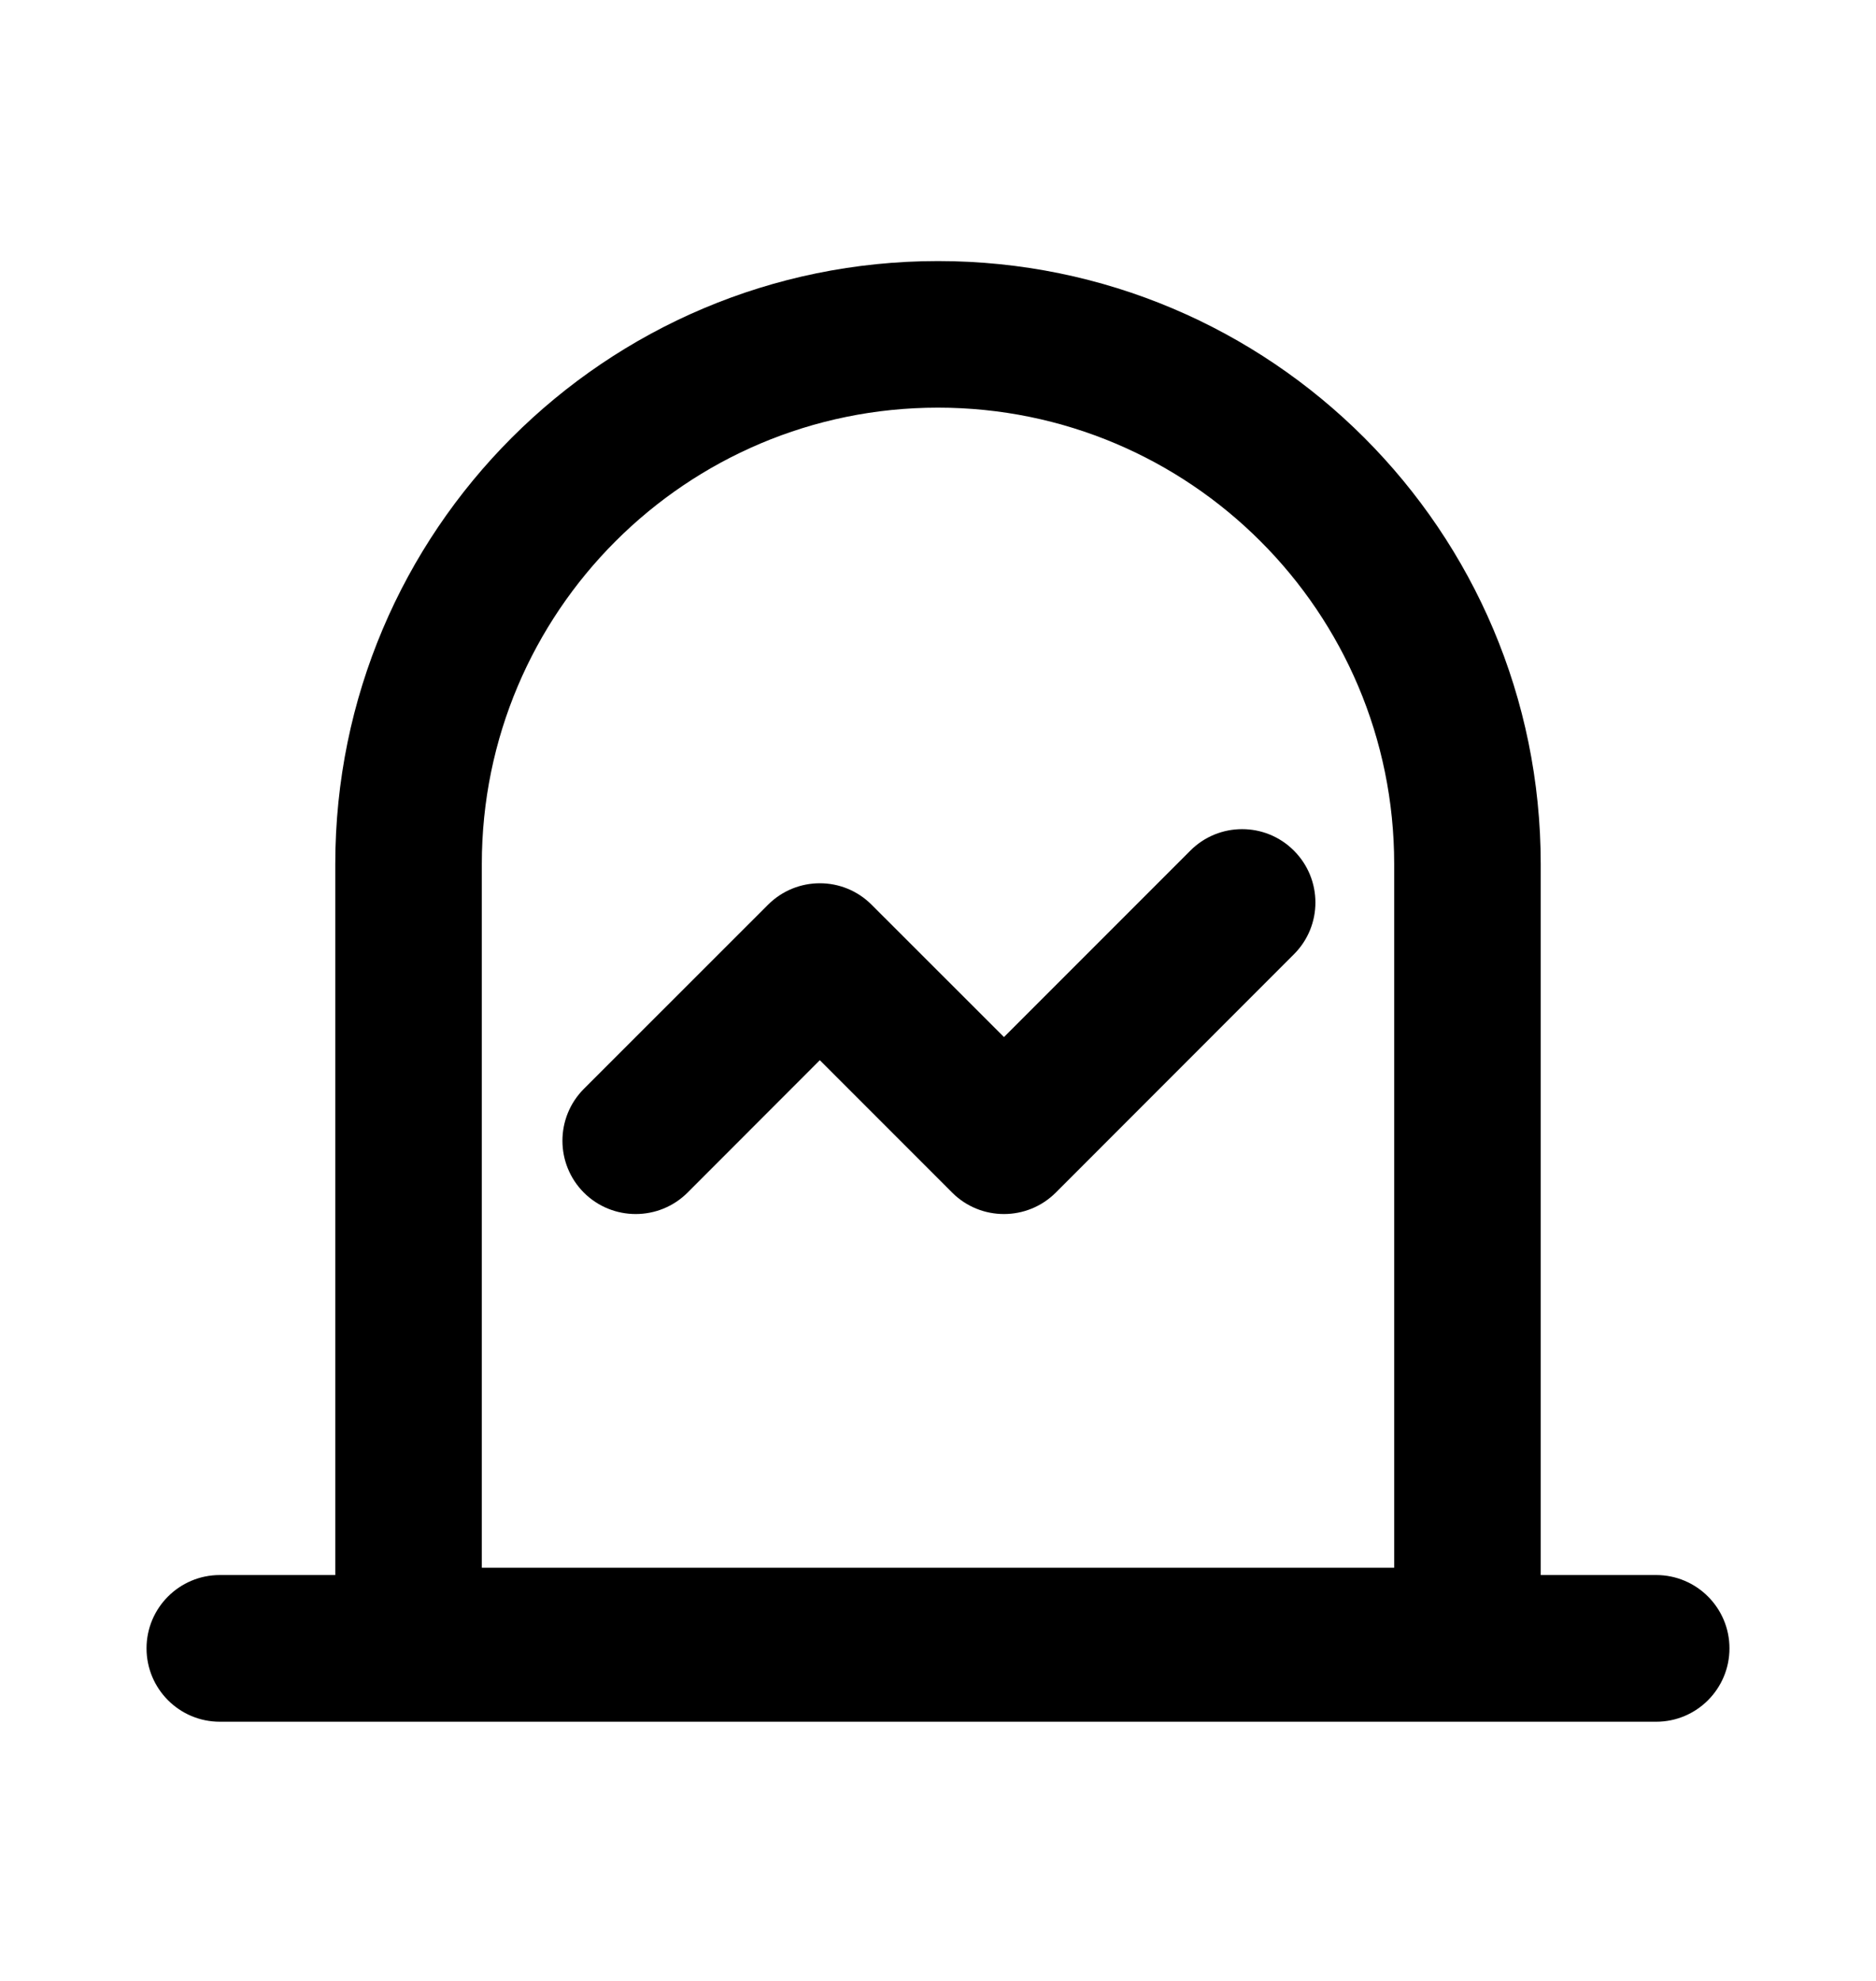 <svg width="18" height="19" viewBox="0 0 18 19" xmlns="http://www.w3.org/2000/svg">
<path fill-rule="evenodd" clip-rule="evenodd" d="M13.377 15.037V8.287C13.377 5.87 11.417 3.91 9 3.91C6.583 3.91 4.623 5.87 4.623 8.287V15.037H13.377ZM9 2.504C5.806 2.504 3.217 5.093 3.217 8.287V15.107H2.109C1.721 15.107 1.406 15.422 1.406 15.81C1.406 16.199 1.721 16.514 2.109 16.514H15.891C16.279 16.514 16.594 16.199 16.594 15.81C16.594 15.422 16.279 15.107 15.891 15.107H14.783V8.287C14.783 5.093 12.194 2.504 9 2.504ZM12.415 8.159C12.69 8.434 12.69 8.879 12.415 9.153L10.13 11.439C9.855 11.713 9.41 11.713 9.136 11.439L7.866 10.169L6.597 11.439C6.322 11.713 5.877 11.713 5.602 11.439C5.328 11.164 5.328 10.719 5.602 10.444L7.369 8.678C7.644 8.403 8.089 8.403 8.363 8.678L9.633 9.947L11.421 8.159C11.695 7.884 12.141 7.884 12.415 8.159Z"/>
</svg>
